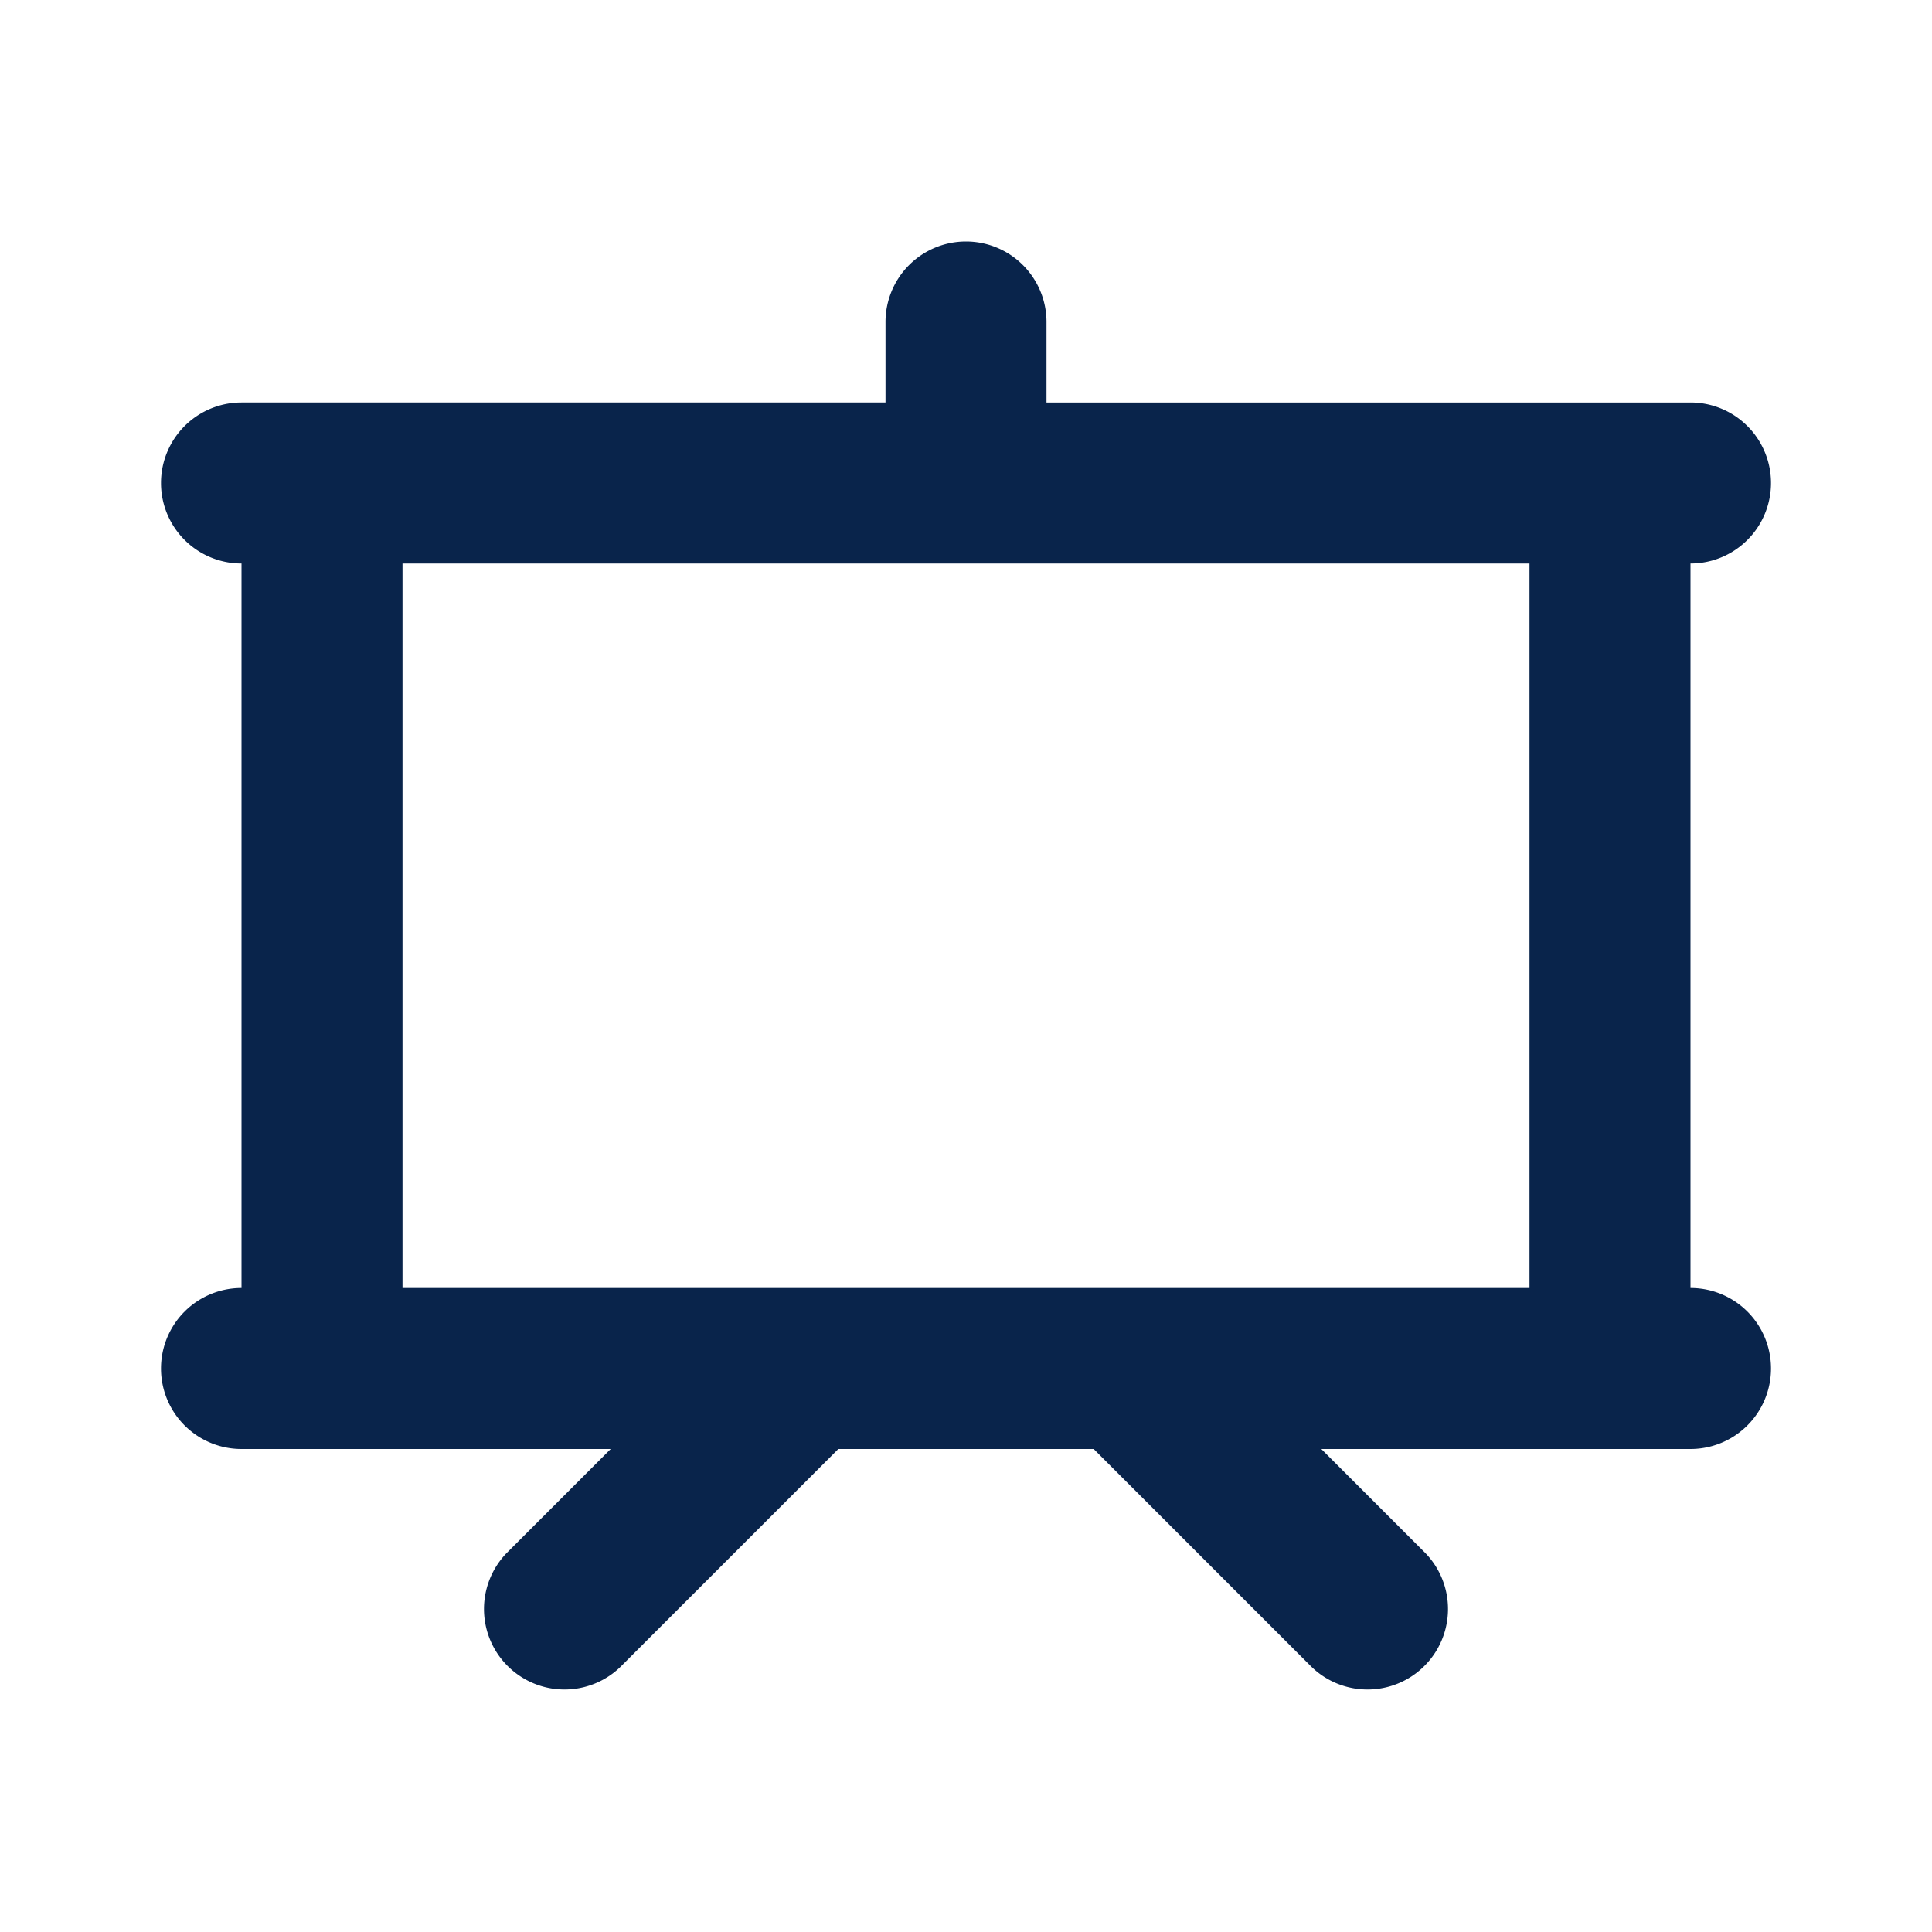 <svg xmlns="http://www.w3.org/2000/svg" width="24" height="24"><g fill="none" fill-rule="evenodd"><path d="M24 0v24H0V0zM12.594 23.258l-.012.002-.071.035-.02.004-.014-.004-.071-.036c-.01-.003-.019 0-.024.006l-.004.01-.017.428.005.02.01.013.104.074.015.004.012-.004.104-.074.012-.016.004-.017-.017-.427c-.002-.01-.009-.017-.016-.018m.264-.113-.014.002-.184.093-.01.01-.003.011.018.43.005.012.008.008.201.092c.012.004.023 0 .029-.008l.004-.014-.034-.614c-.003-.012-.01-.02-.02-.022m-.715.002a.023.023 0 0 0-.027.006l-.006.014-.034.614c0 .012.007.02.017.024l.015-.002.201-.093.01-.008.003-.011.018-.43-.003-.012-.01-.01z"/><path fill="#09244B" d="M12 3a1 1 0 0 1 1 1v1h8a1 1 0 1 1 0 2v9a1 1 0 1 1 0 2h-4.586l1.293 1.293a1 1 0 0 1-1.414 1.414L13.586 18h-3.172l-2.707 2.707a1 1 0 0 1-1.414-1.414L7.586 18H3a1 1 0 1 1 0-2V7a1 1 0 0 1 0-2h8V4a1 1 0 0 1 1-1m7 13V7H5v9z"/></g></svg>